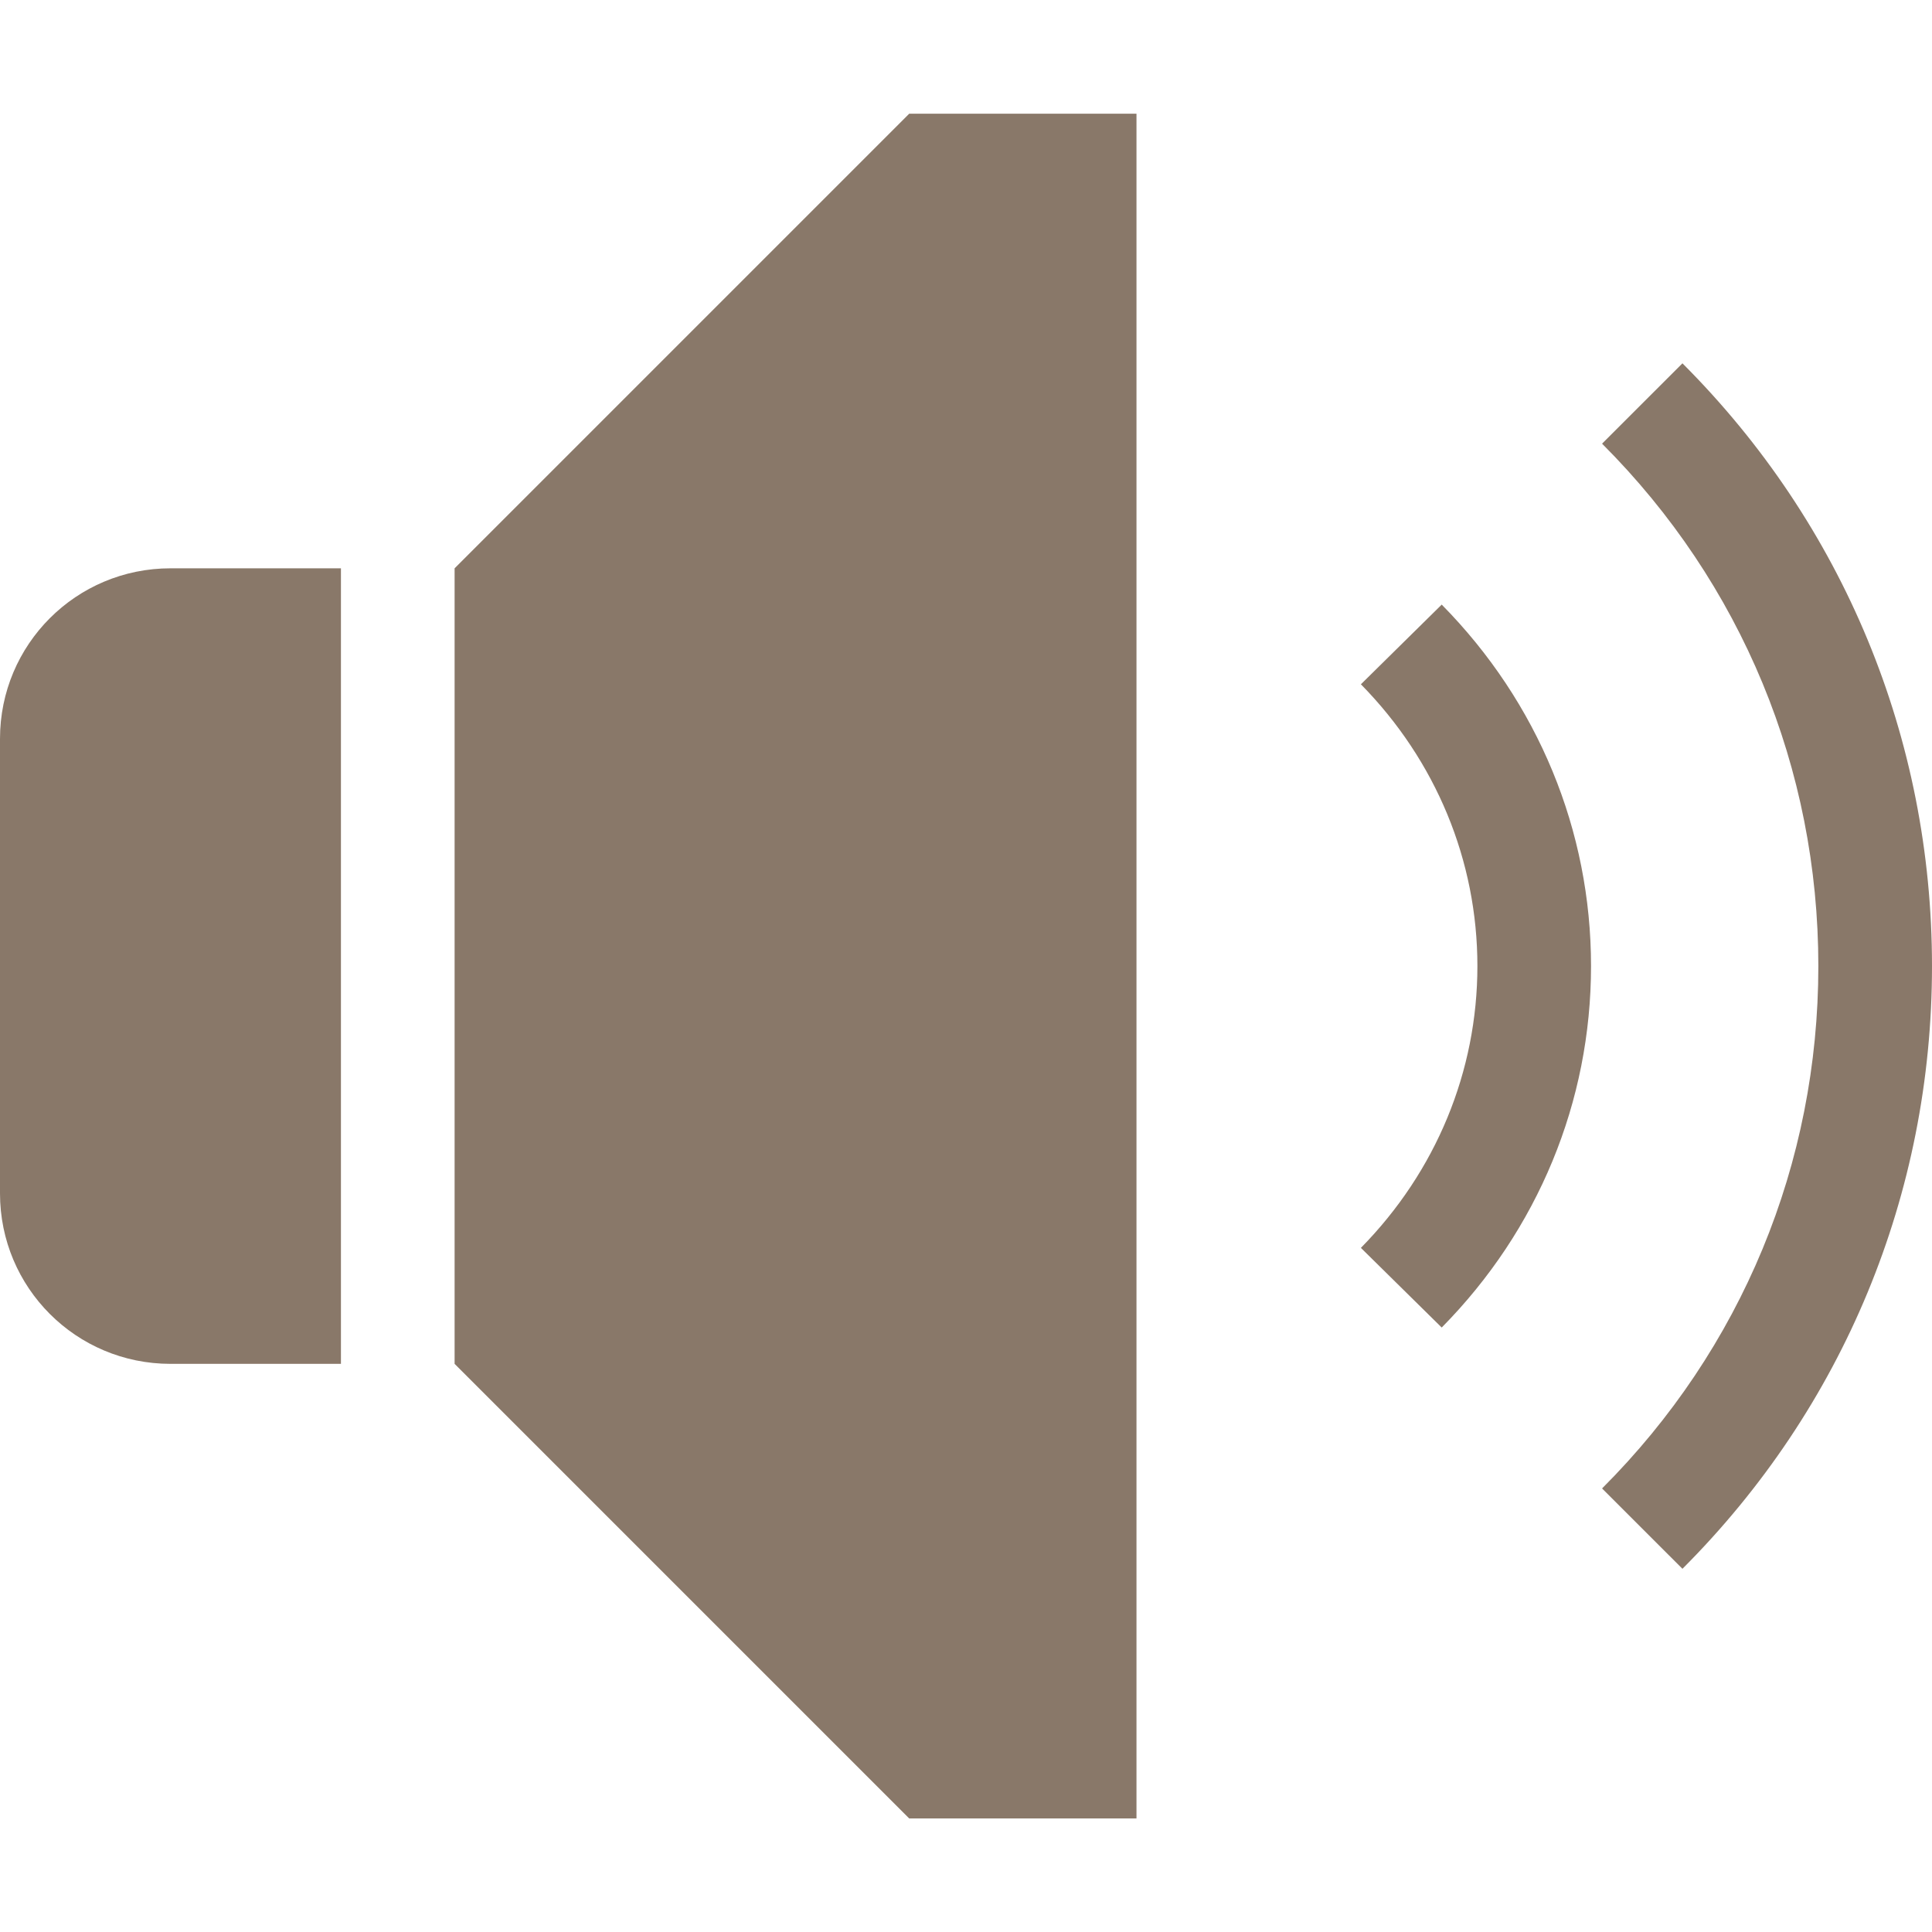 <svg width="70" height="70" viewBox="0 0 70 70" fill="none" xmlns="http://www.w3.org/2000/svg">
    <g clip-path="url(#clip0_633_1500)">
        <path fill-rule="evenodd" clip-rule="evenodd"
            d="M41.177 4.12V65.886H32.942L16.471 49.415V20.591L32.942 4.12H41.177ZM60.958 13.164C66.792 18.998 70 26.756 70 35.004C70 43.252 66.792 51.005 60.958 56.84L58.046 53.929C63.103 48.877 65.882 42.152 65.882 35.004C65.882 27.852 63.103 21.131 58.046 16.075L60.958 13.164ZM12.353 20.591V49.415H6.177C2.759 49.415 0 46.656 0 43.238V26.767C0 23.35 2.759 20.591 6.177 20.591H12.353ZM52.236 21.906C55.728 25.444 57.646 30.096 57.646 35.001C57.646 39.909 55.728 44.562 52.236 48.099L49.308 45.213C52.03 42.446 53.529 38.818 53.529 35.001C53.529 31.188 52.03 27.56 49.308 24.793L52.236 21.906Z"
            fill="#897869" />
    </g>
    <defs>
        <clipPath id="clip0_633_1500">
            <rect width="70" height="70" fill="white" />
        </clipPath>
    </defs>
</svg>
